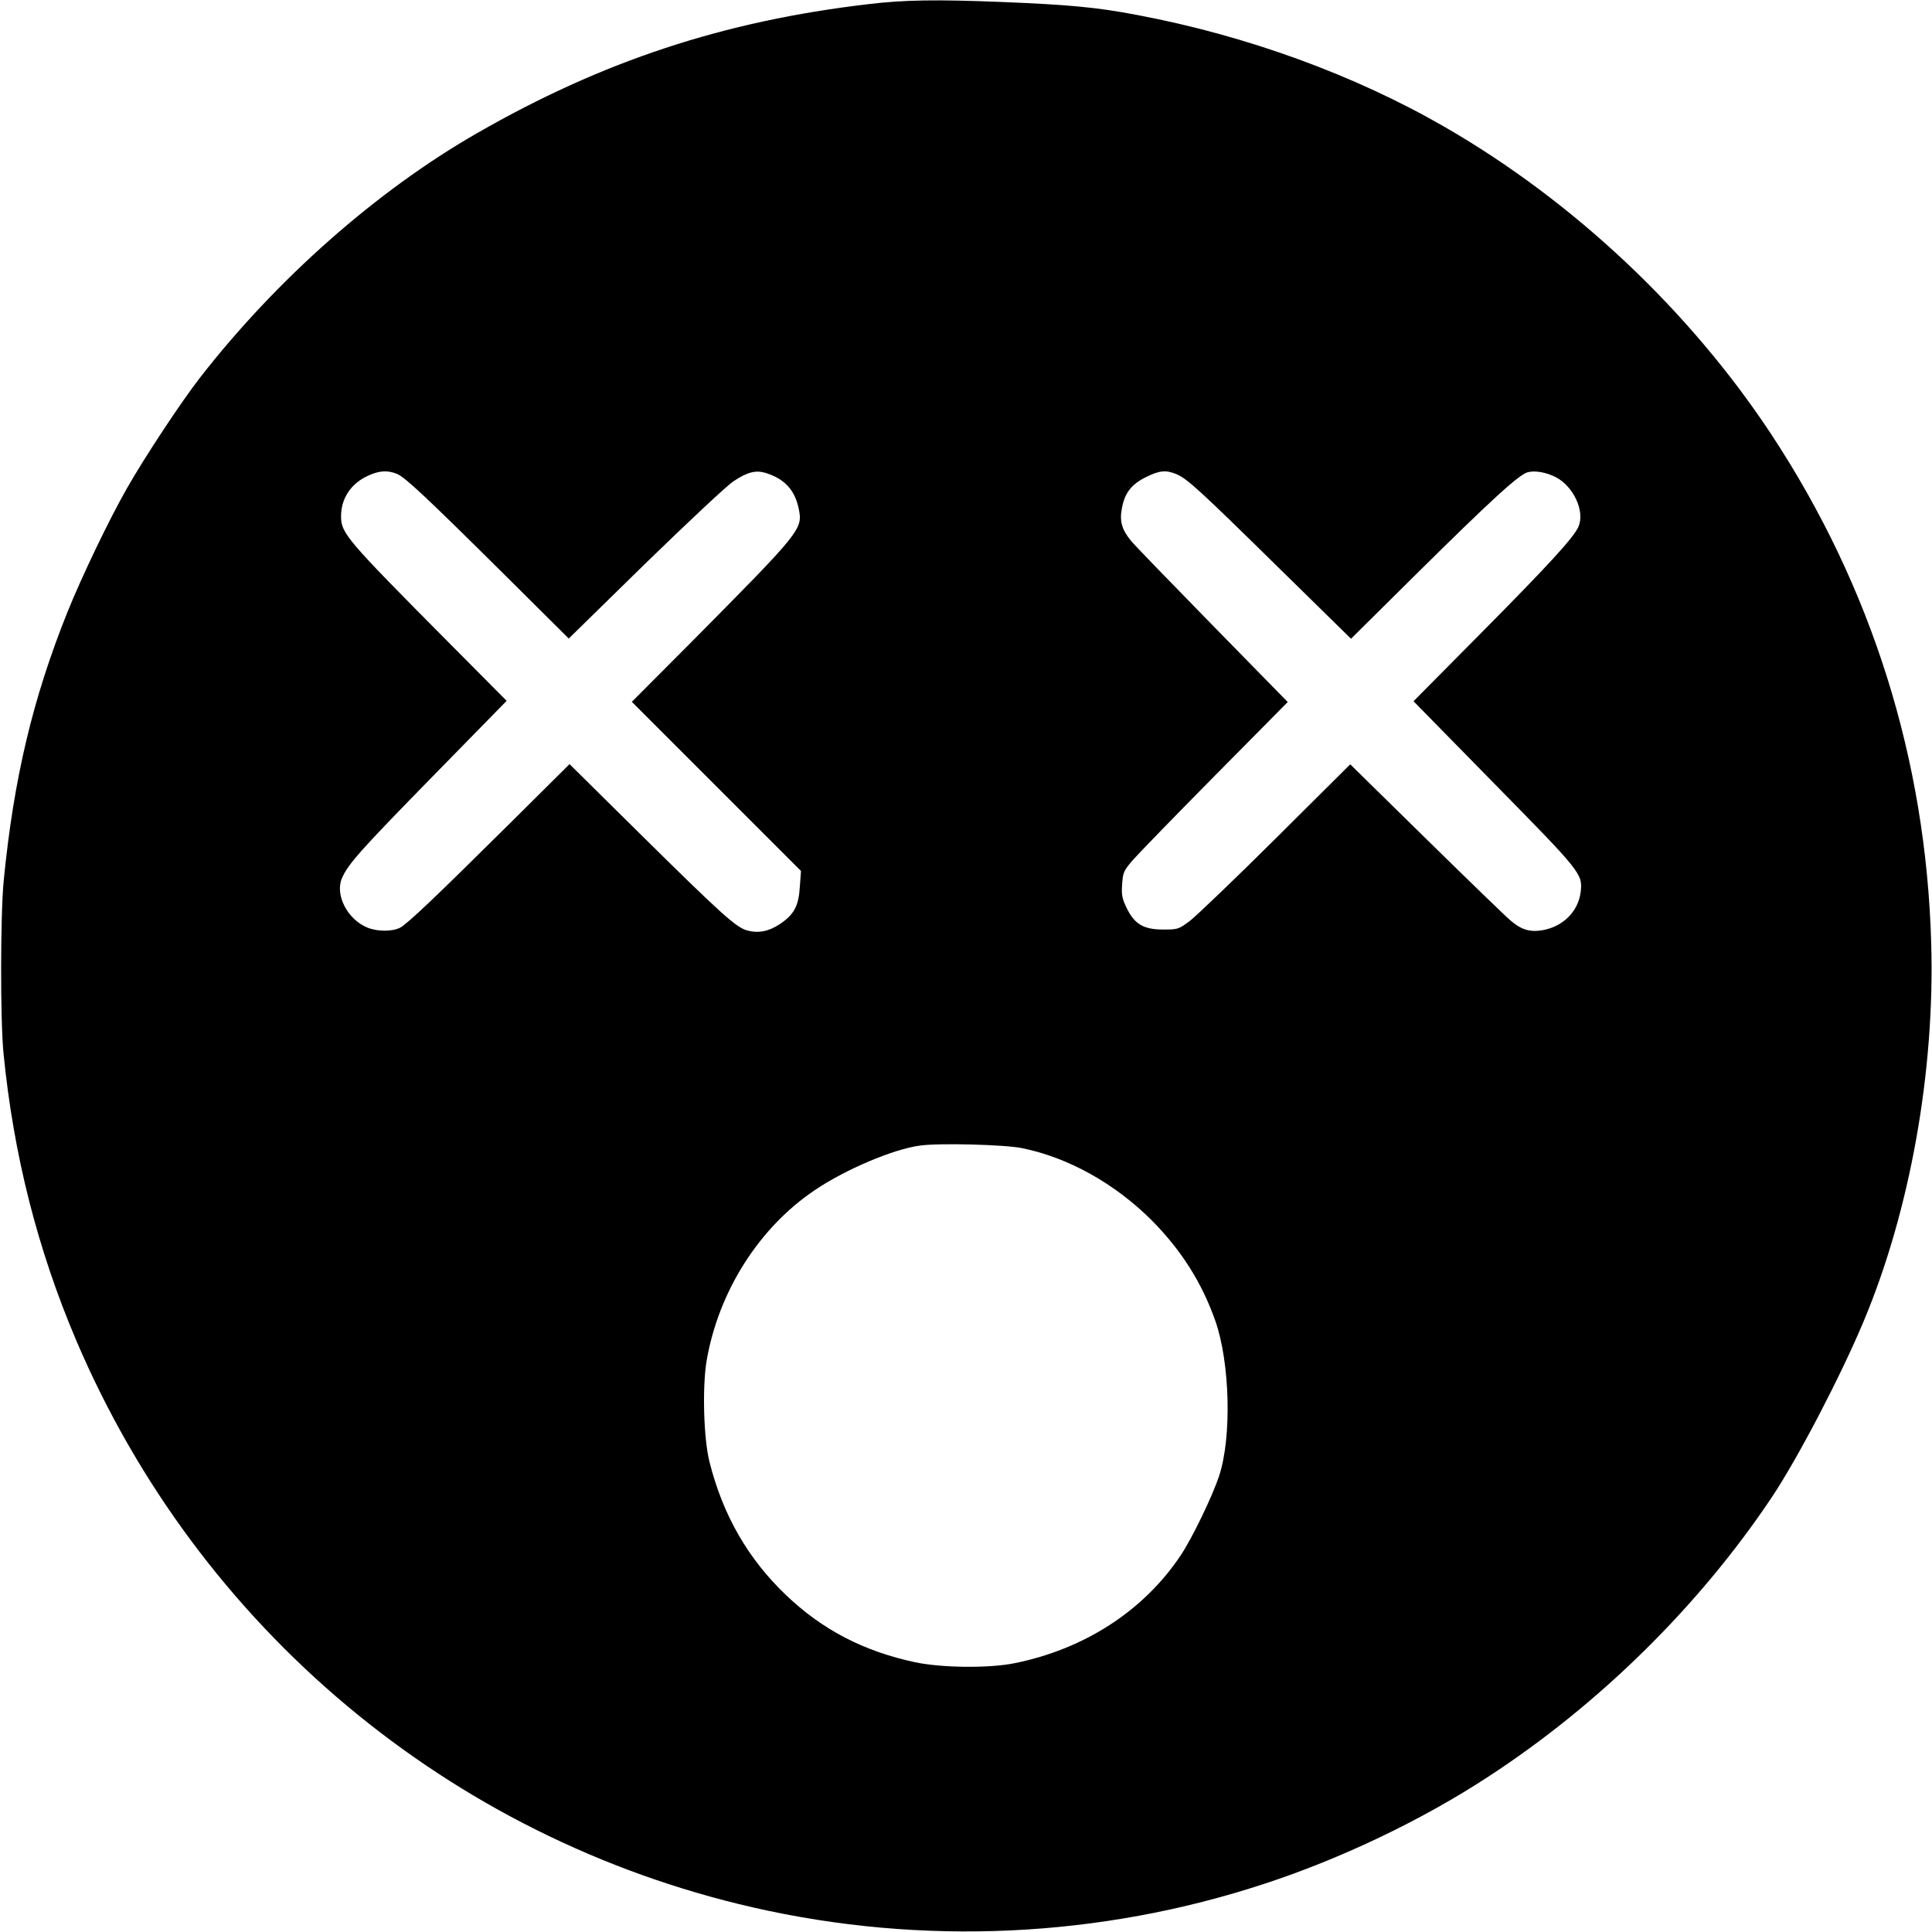 <?xml version="1.0" standalone="no"?>
<!DOCTYPE svg PUBLIC "-//W3C//DTD SVG 20010904//EN" "http://www.w3.org/TR/2001/REC-SVG-20010904/DTD/svg10.dtd">
<svg version="1.0" xmlns="http://www.w3.org/2000/svg" width="980pt" height="980pt" viewBox="0 0 980 980" preserveAspectRatio="xMidYMid meet">
  <defs>
    <style>
      .color {
        fill: currentColor;
      }
    </style>
  </defs>
  <g transform="translate(0,980) scale(0.1,-0.1)" fill="#000000" stroke="none">
    <path class="color" d="
      M4405 9779 c-735 -86 -1349 -289 -1986 -655 -507 -291 -1014 -738
      -1404 -1239 -97 -125 -280 -402 -370 -560 -92 -161 -229 -447 -303 -630 -176
      -439 -272 -843 -323 -1360 -17 -170 -18 -709 -1 -880 51 -515 173 -994 369
      -1455 621 -1457 1894 -2523 3431 -2875 861 -197 1762 -155 2597 120 388 127
      798 323 1130 540 566 368 1074 869 1443 1421 132 198 349 614 465 891 235 560
      362 1266 343 1918 -26 931 -301 1807 -810 2580 -414 628 -1003 1183 -1656
      1560 -459 265 -1005 464 -1562 569 -204 39 -344 52 -688 66 -330 13 -491 11
      -675 -11z m-2391 -2383 c41 -17 149 -118 551 -517 l320 -318 387 379 c214 208
      415 397 449 419 71 47 113 58 166 41 93 -30 144 -85 164 -178 22 -107 19 -111
      -555 -690 l-291 -292 429 -429 429 -429 -6 -82 c-6 -97 -30 -140 -102 -188
      -56 -37 -109 -47 -164 -32 -57 15 -132 83 -552 498 l-350 346 -292 -290 c-391
      -388 -529 -519 -568 -540 -40 -20 -115 -20 -166 1 -101 42 -164 165 -129 249
      30 71 90 139 463 520 l373 381 -303 305 c-512 516 -537 545 -537 632 0 89 50
      165 135 204 57 27 101 30 149 10z m3953 -1 c55 -23 116 -79 517 -473 l369
      -362 326 323 c387 383 529 513 572 522 38 9 92 -1 140 -25 91 -47 149 -173
      116 -251 -23 -54 -147 -190 -504 -550 l-333 -336 409 -417 c443 -451 449 -458
      439 -550 -12 -100 -91 -178 -197 -195 -61 -10 -106 4 -158 49 -21 17 -213 203
      -426 412 l-388 381 -377 -375 c-207 -206 -404 -394 -436 -419 -58 -43 -61 -44
      -136 -44 -99 0 -145 27 -185 109 -23 48 -27 66 -23 120 4 60 7 68 53 122 28
      32 216 226 419 431 l368 372 -380 388 c-209 214 -397 407 -416 431 -46 56 -58
      100 -45 165 14 76 48 120 120 156 70 35 103 38 156 16z m-782 -3419 c235 -48
      469 -179 656 -365 149 -150 254 -314 323 -509 75 -211 85 -592 20 -788 -33
      -102 -139 -321 -196 -405 -188 -281 -489 -475 -844 -546 -131 -26 -366 -23
      -501 5 -262 56 -470 164 -655 340 -194 185 -321 406 -389 676 -30 118 -37 378
      -15 512 60 352 266 677 549 867 155 105 398 208 533 226 95 14 433 5 519 -13z" />
  </g>
</svg>
